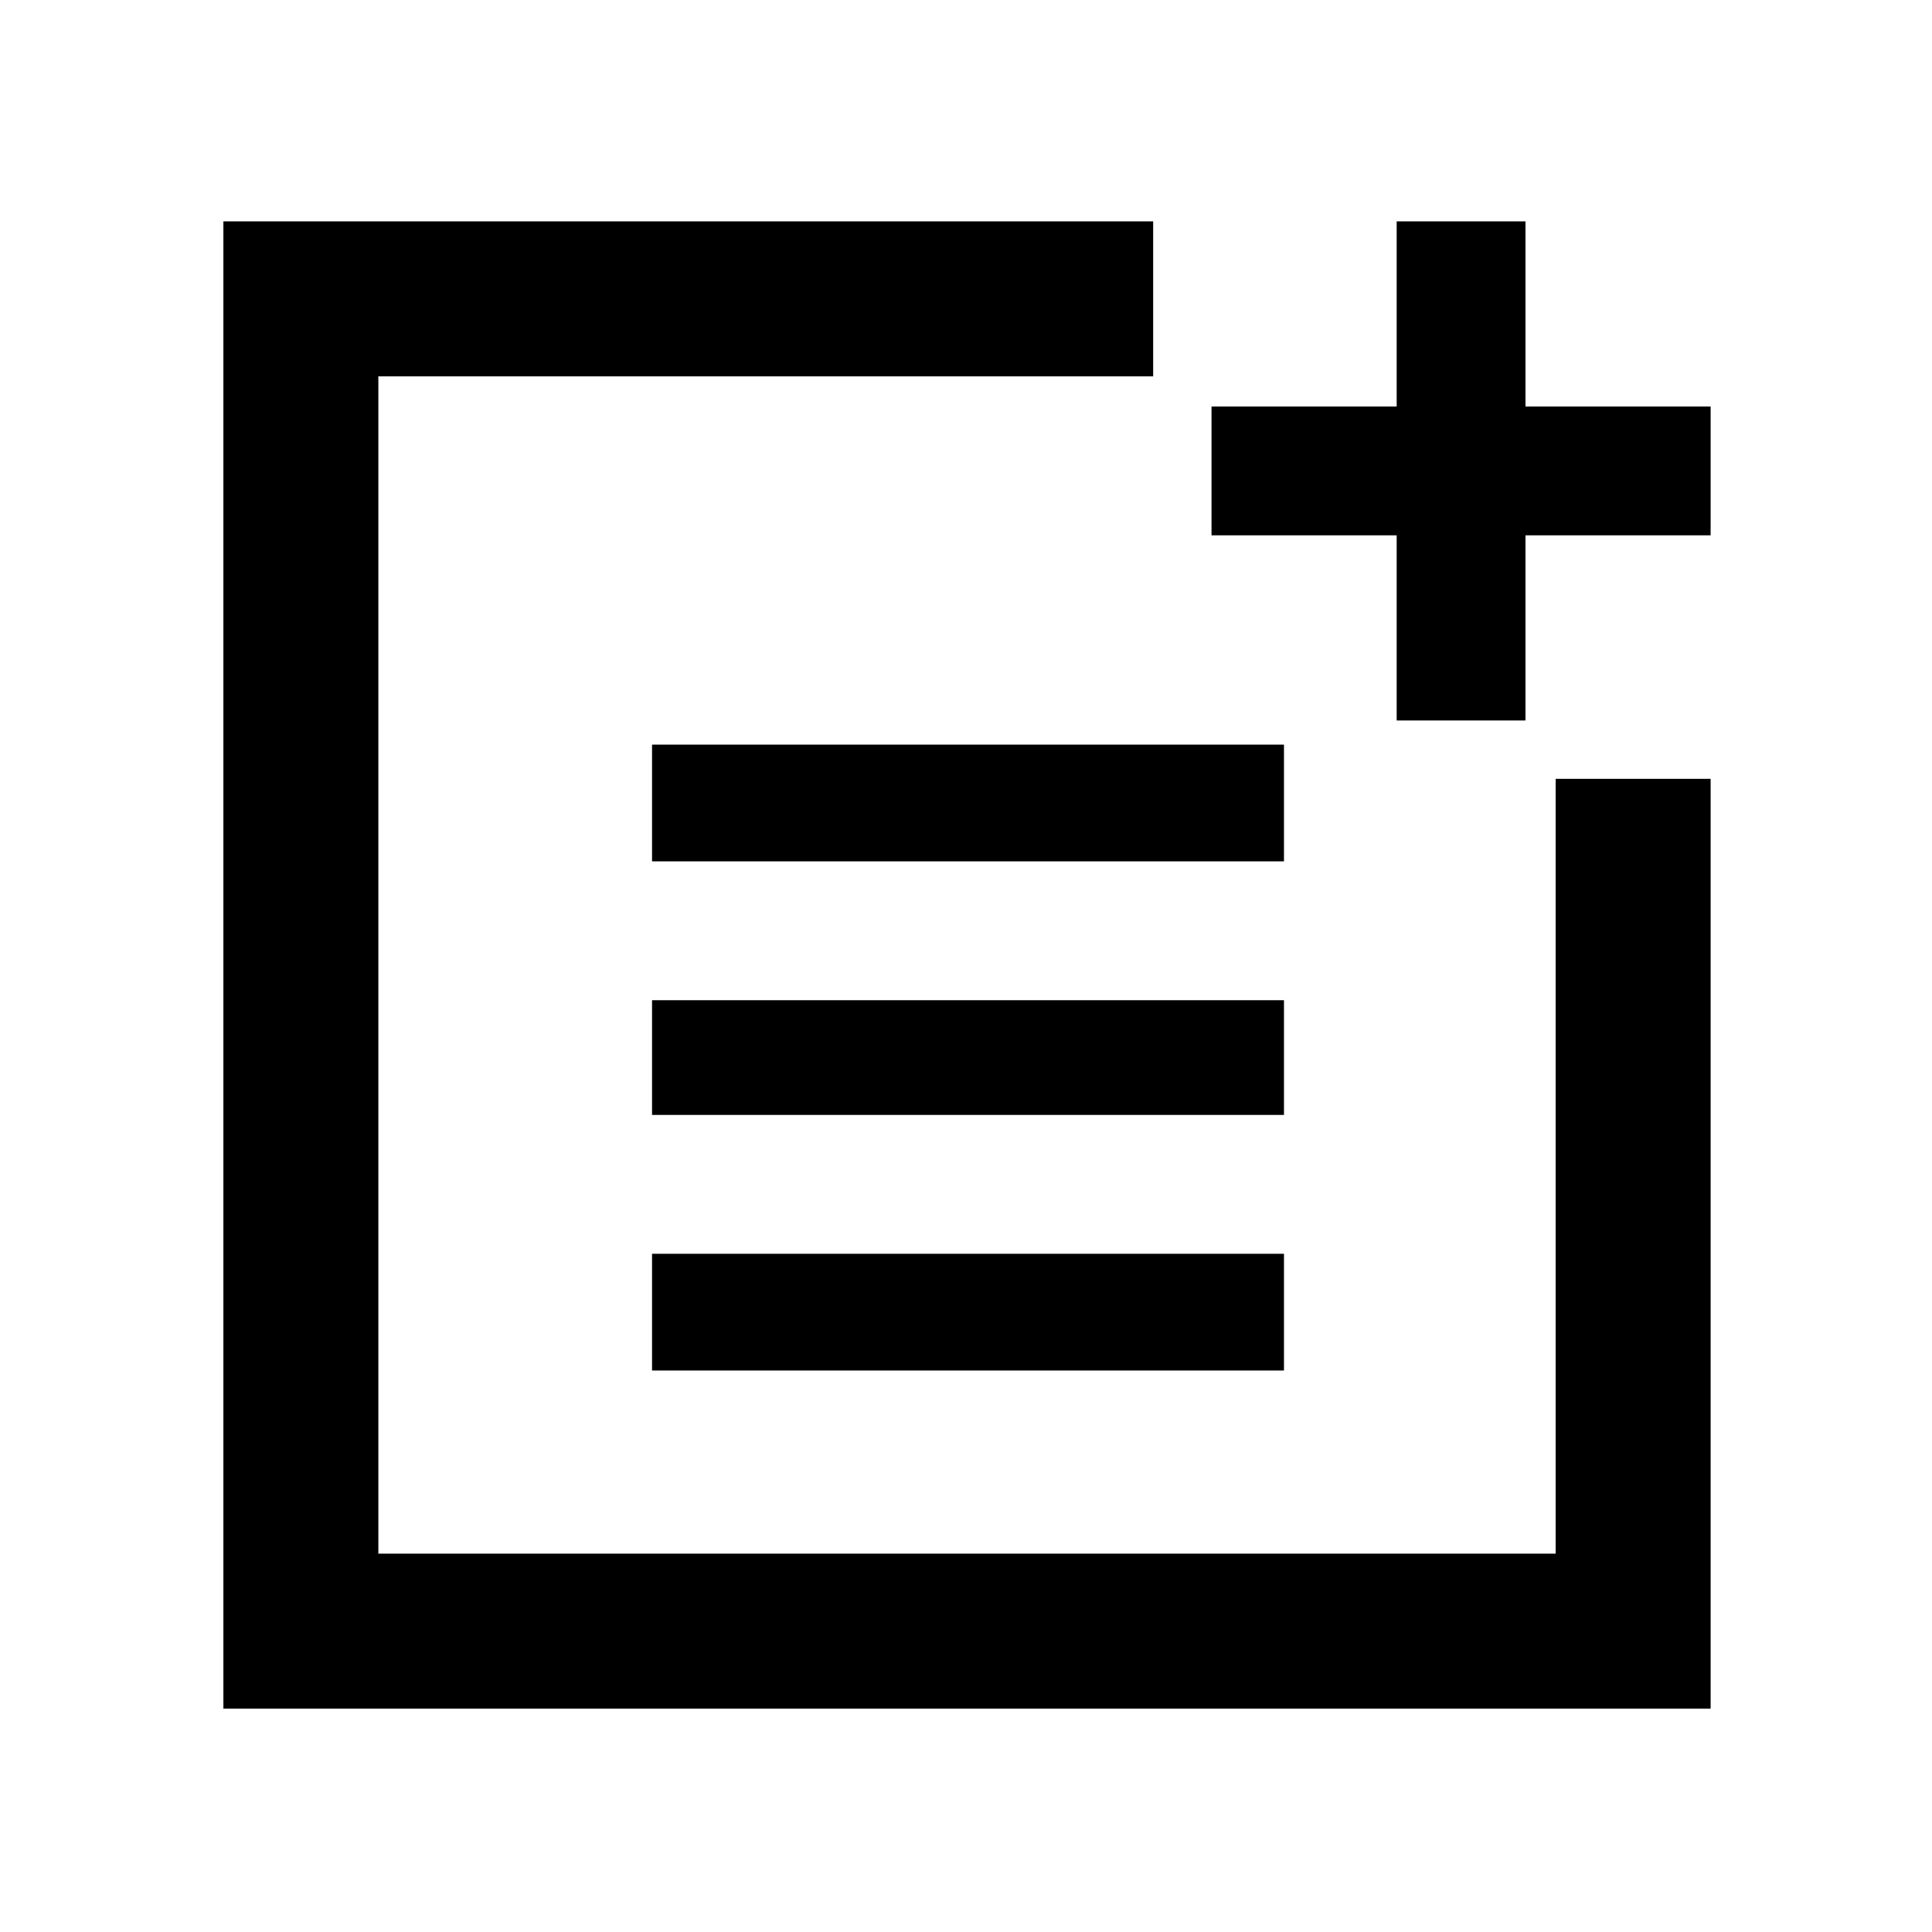 <svg xmlns="http://www.w3.org/2000/svg" height="48" width="48"><path d="M16.2 21.4V18.5H31.9V21.4ZM16.2 27.7V24.85H31.9V27.7ZM16.2 34.05V31.15H31.9V34.05ZM34.7 17.9V13.3H30.1V10.1H34.7V5.5H37.9V10.1H42.5V13.3H37.9V17.9ZM5.55 42.45V5.5H28.65V9.35H9.4V38.6H38.65V19.35H42.5V42.45Z"/></svg>